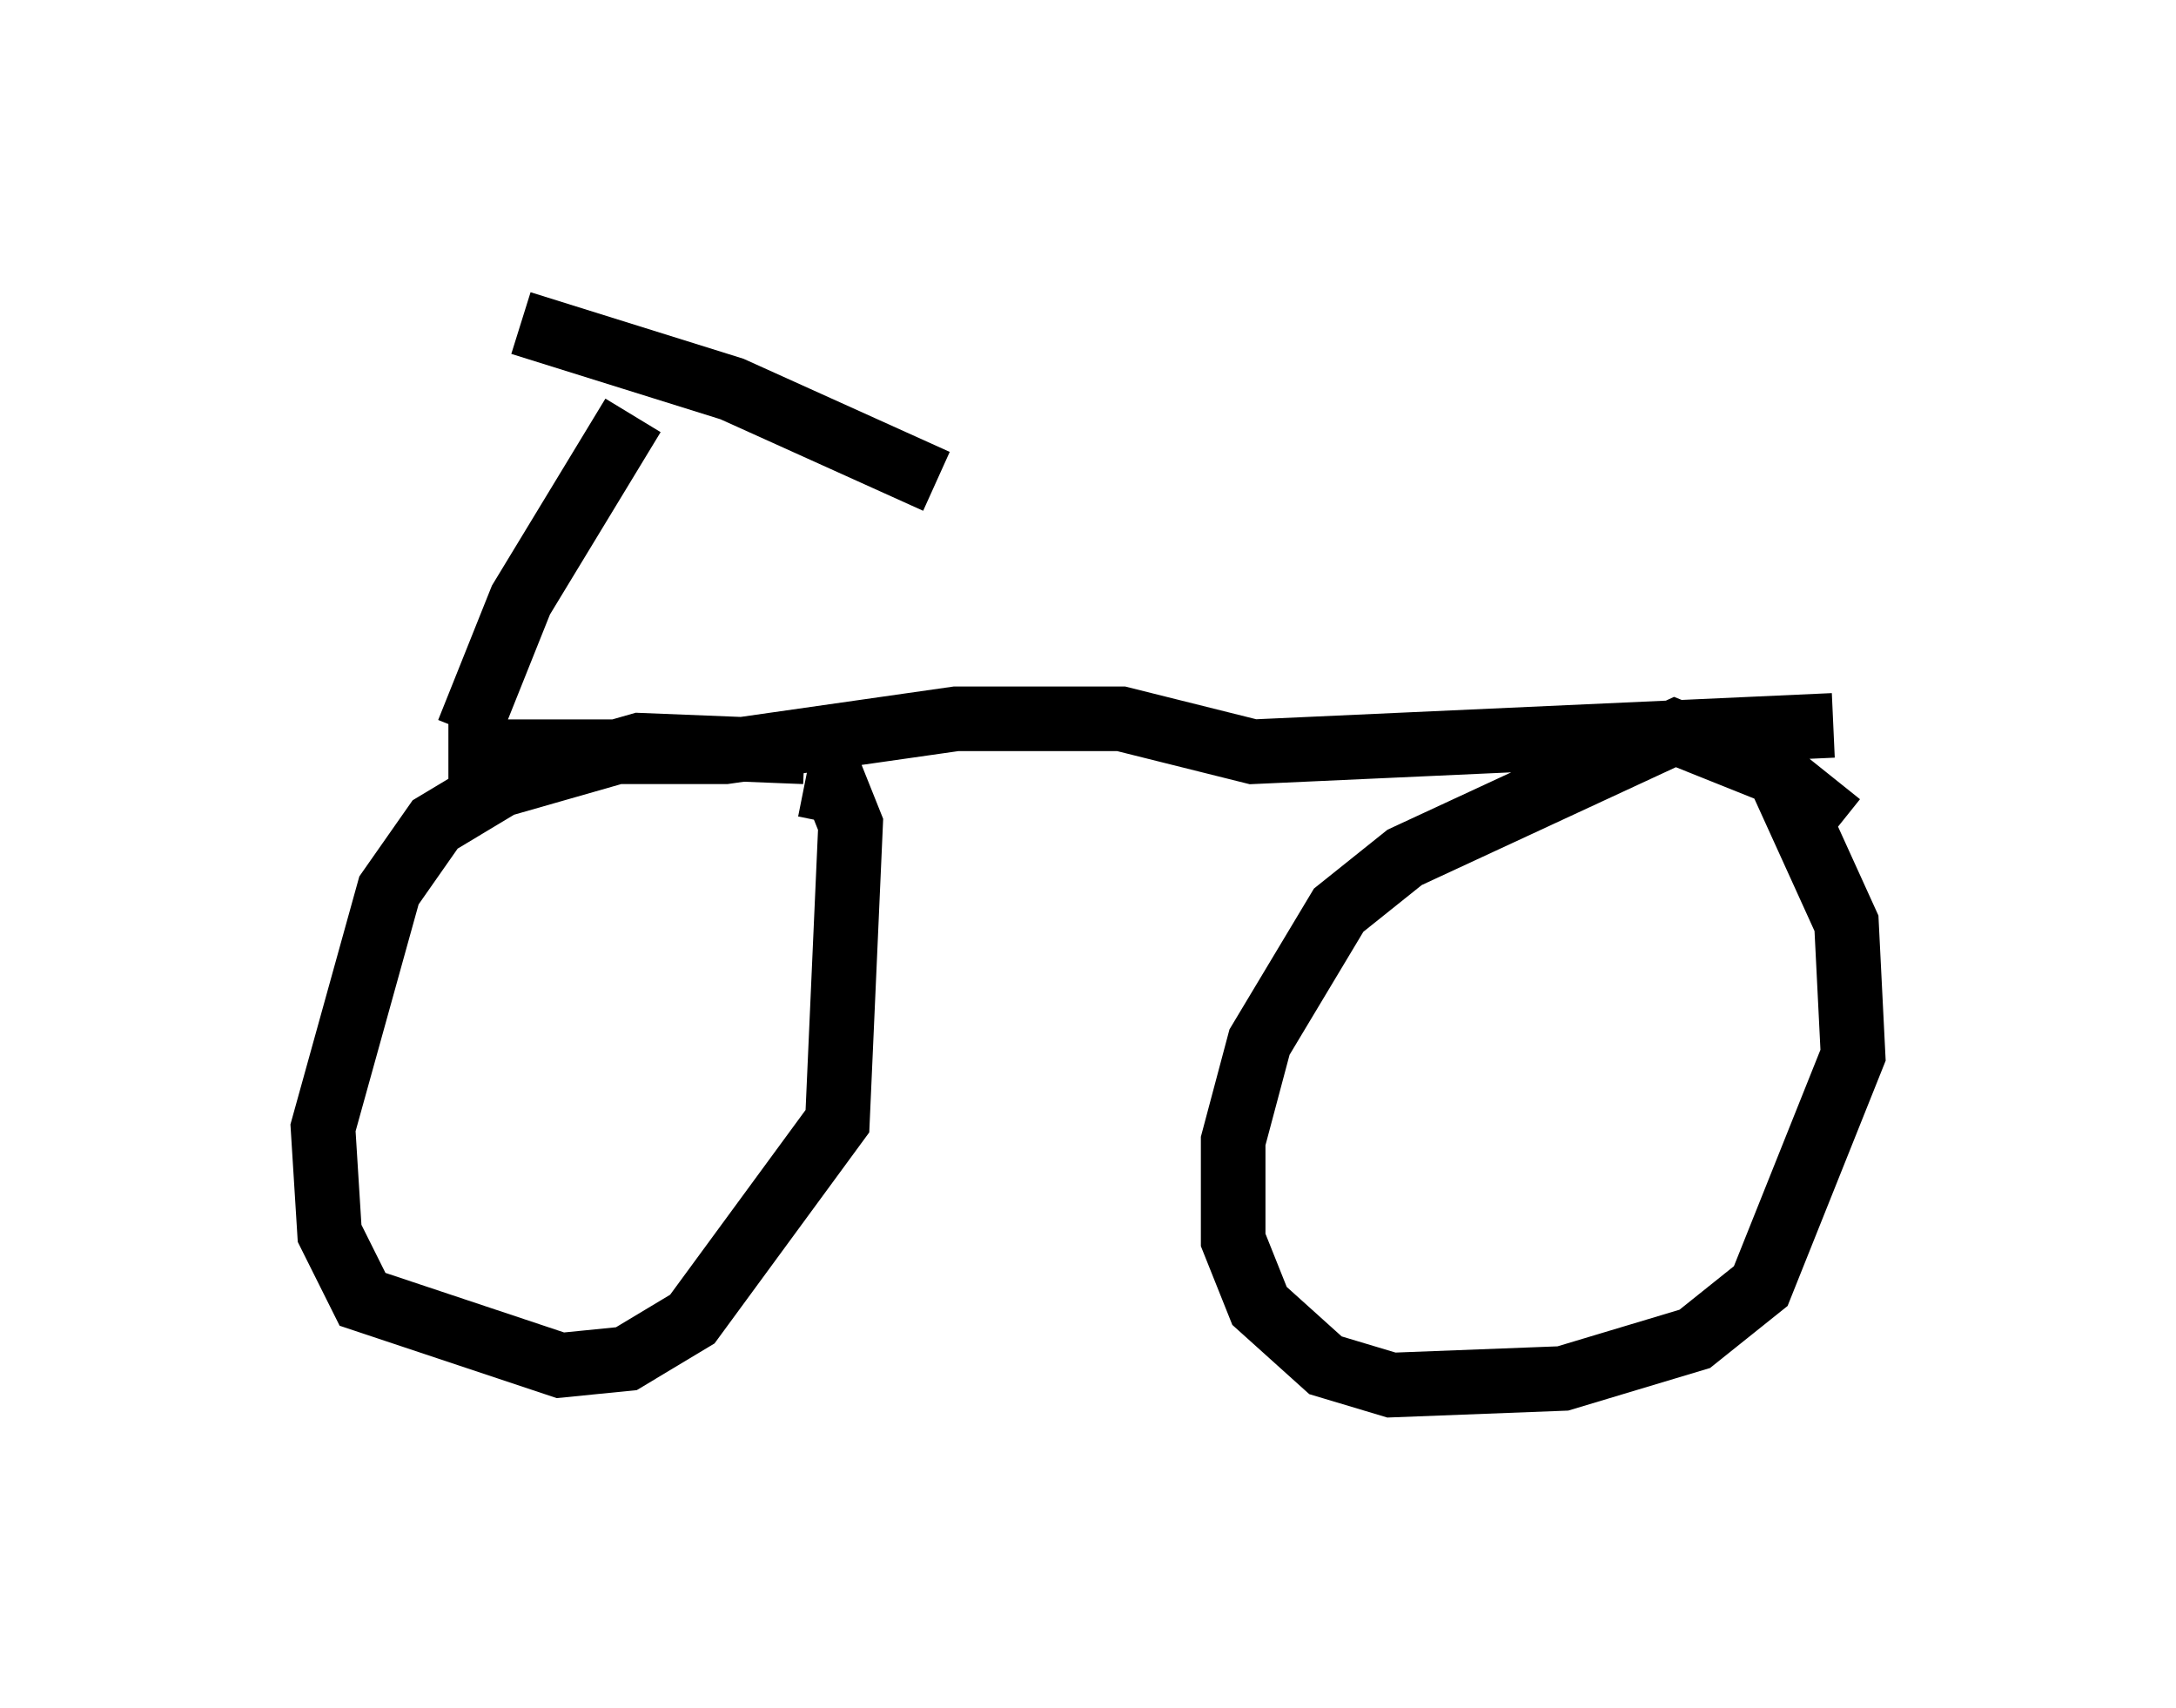 <?xml version="1.0" encoding="utf-8" ?>
<svg baseProfile="full" height="26.436" version="1.1" width="33.684" xmlns="http://www.w3.org/2000/svg" xmlns:ev="http://www.w3.org/2001/xml-events" xmlns:xlink="http://www.w3.org/1999/xlink"><defs /><rect fill="white" height="26.436" width="33.684" x="0" y="0" /><path d="M12.963, 12.146 m-0.51, -0.51 l-2.552, -0.102 -2.144, 0.613 l-1.021, 0.613 -0.715, 1.021 l-1.021, 3.675 0.102, 1.633 l0.51, 1.021 3.063, 1.021 l1.021, -0.102 1.021, -0.613 l2.246, -3.063 0.204, -4.594 l-0.204, -0.51 -0.51, -0.102 m16.027, 0.613 l-1.021, -0.817 -1.531, -0.613 l-4.185, 1.94 -1.021, 0.817 l-1.225, 2.042 -0.408, 1.531 l0.0, 1.531 0.408, 1.021 l1.021, 0.919 1.021, 0.306 l2.654, -0.102 2.042, -0.613 l1.021, -0.817 1.429, -3.573 l-0.102, -2.042 -1.021, -2.246 m0.817, -0.817 l-8.983, 0.408 -2.042, -0.51 l-2.552, 0.0 -3.573, 0.51 l-4.288, 0.0 m0.306, -0.306 l0.817, -2.042 1.735, -2.858 m-1.735, -1.429 l3.267, 1.021 3.165, 1.429 " fill="none" stroke="black" stroke-width="1" /></svg>